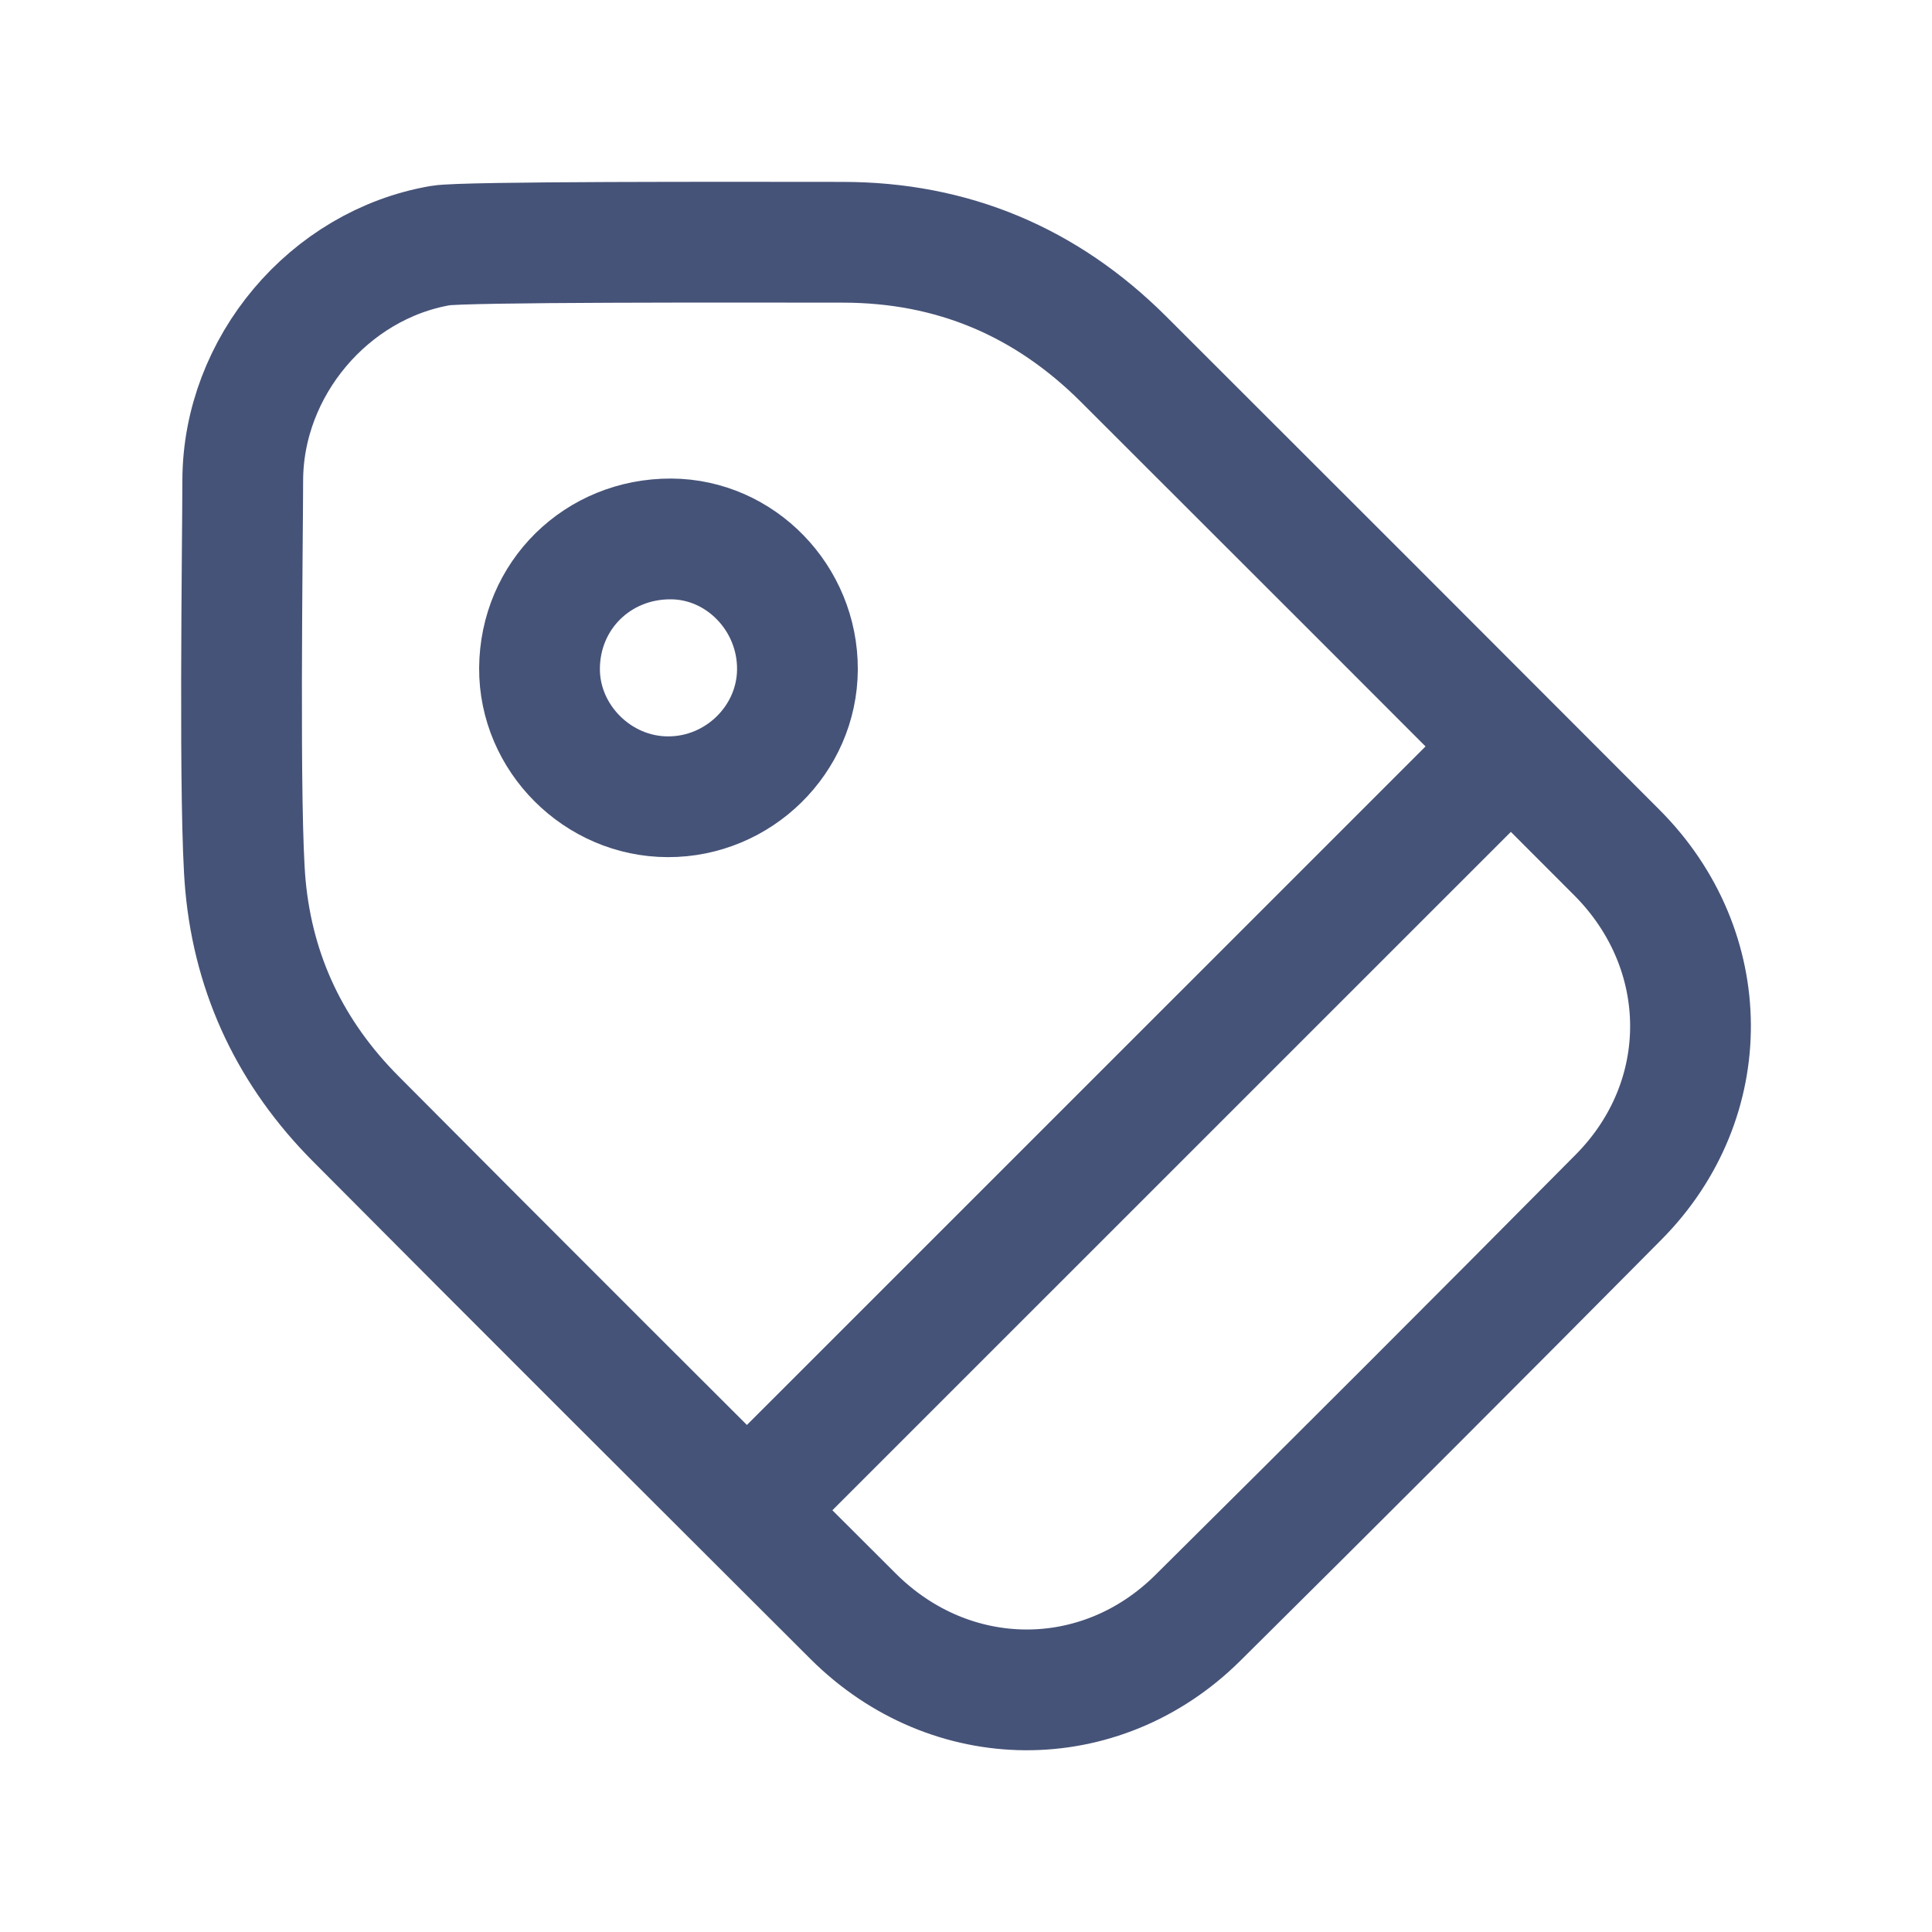 <svg width="20" height="20" viewBox="0 0 20 20" fill="none" xmlns="http://www.w3.org/2000/svg">
<path fill-rule="evenodd" clip-rule="evenodd" d="M2.513 4.972C2.516 3.796 3.405 2.741 4.56 2.542C4.796 2.501 7.573 2.507 8.722 2.508C9.859 2.508 10.828 2.917 11.631 3.718C13.335 5.419 15.038 7.122 16.738 8.826C17.744 9.834 17.758 11.381 16.756 12.392C15.31 13.851 13.857 15.304 12.399 16.749C11.388 17.751 9.841 17.738 8.832 16.732C7.113 15.017 5.393 13.302 3.681 11.58C3.018 10.913 2.628 10.108 2.541 9.167C2.471 8.414 2.512 5.617 2.513 4.972Z" stroke="#465378" stroke-width="1.25" stroke-linecap="round" stroke-linejoin="round"/>
<path fill-rule="evenodd" clip-rule="evenodd" d="M8.255 6.929C8.252 7.654 7.646 8.25 6.914 8.248C6.187 8.247 5.581 7.64 5.585 6.918C5.59 6.164 6.187 5.576 6.946 5.579C7.666 5.582 8.258 6.192 8.255 6.929Z" stroke="#465378" stroke-width="1.25" stroke-linecap="round" stroke-linejoin="round"/>
<path d="M15.614 7.754L7.752 15.615" stroke="#465378" stroke-width="1.25" stroke-linecap="round" stroke-linejoin="round"/>
</svg>
